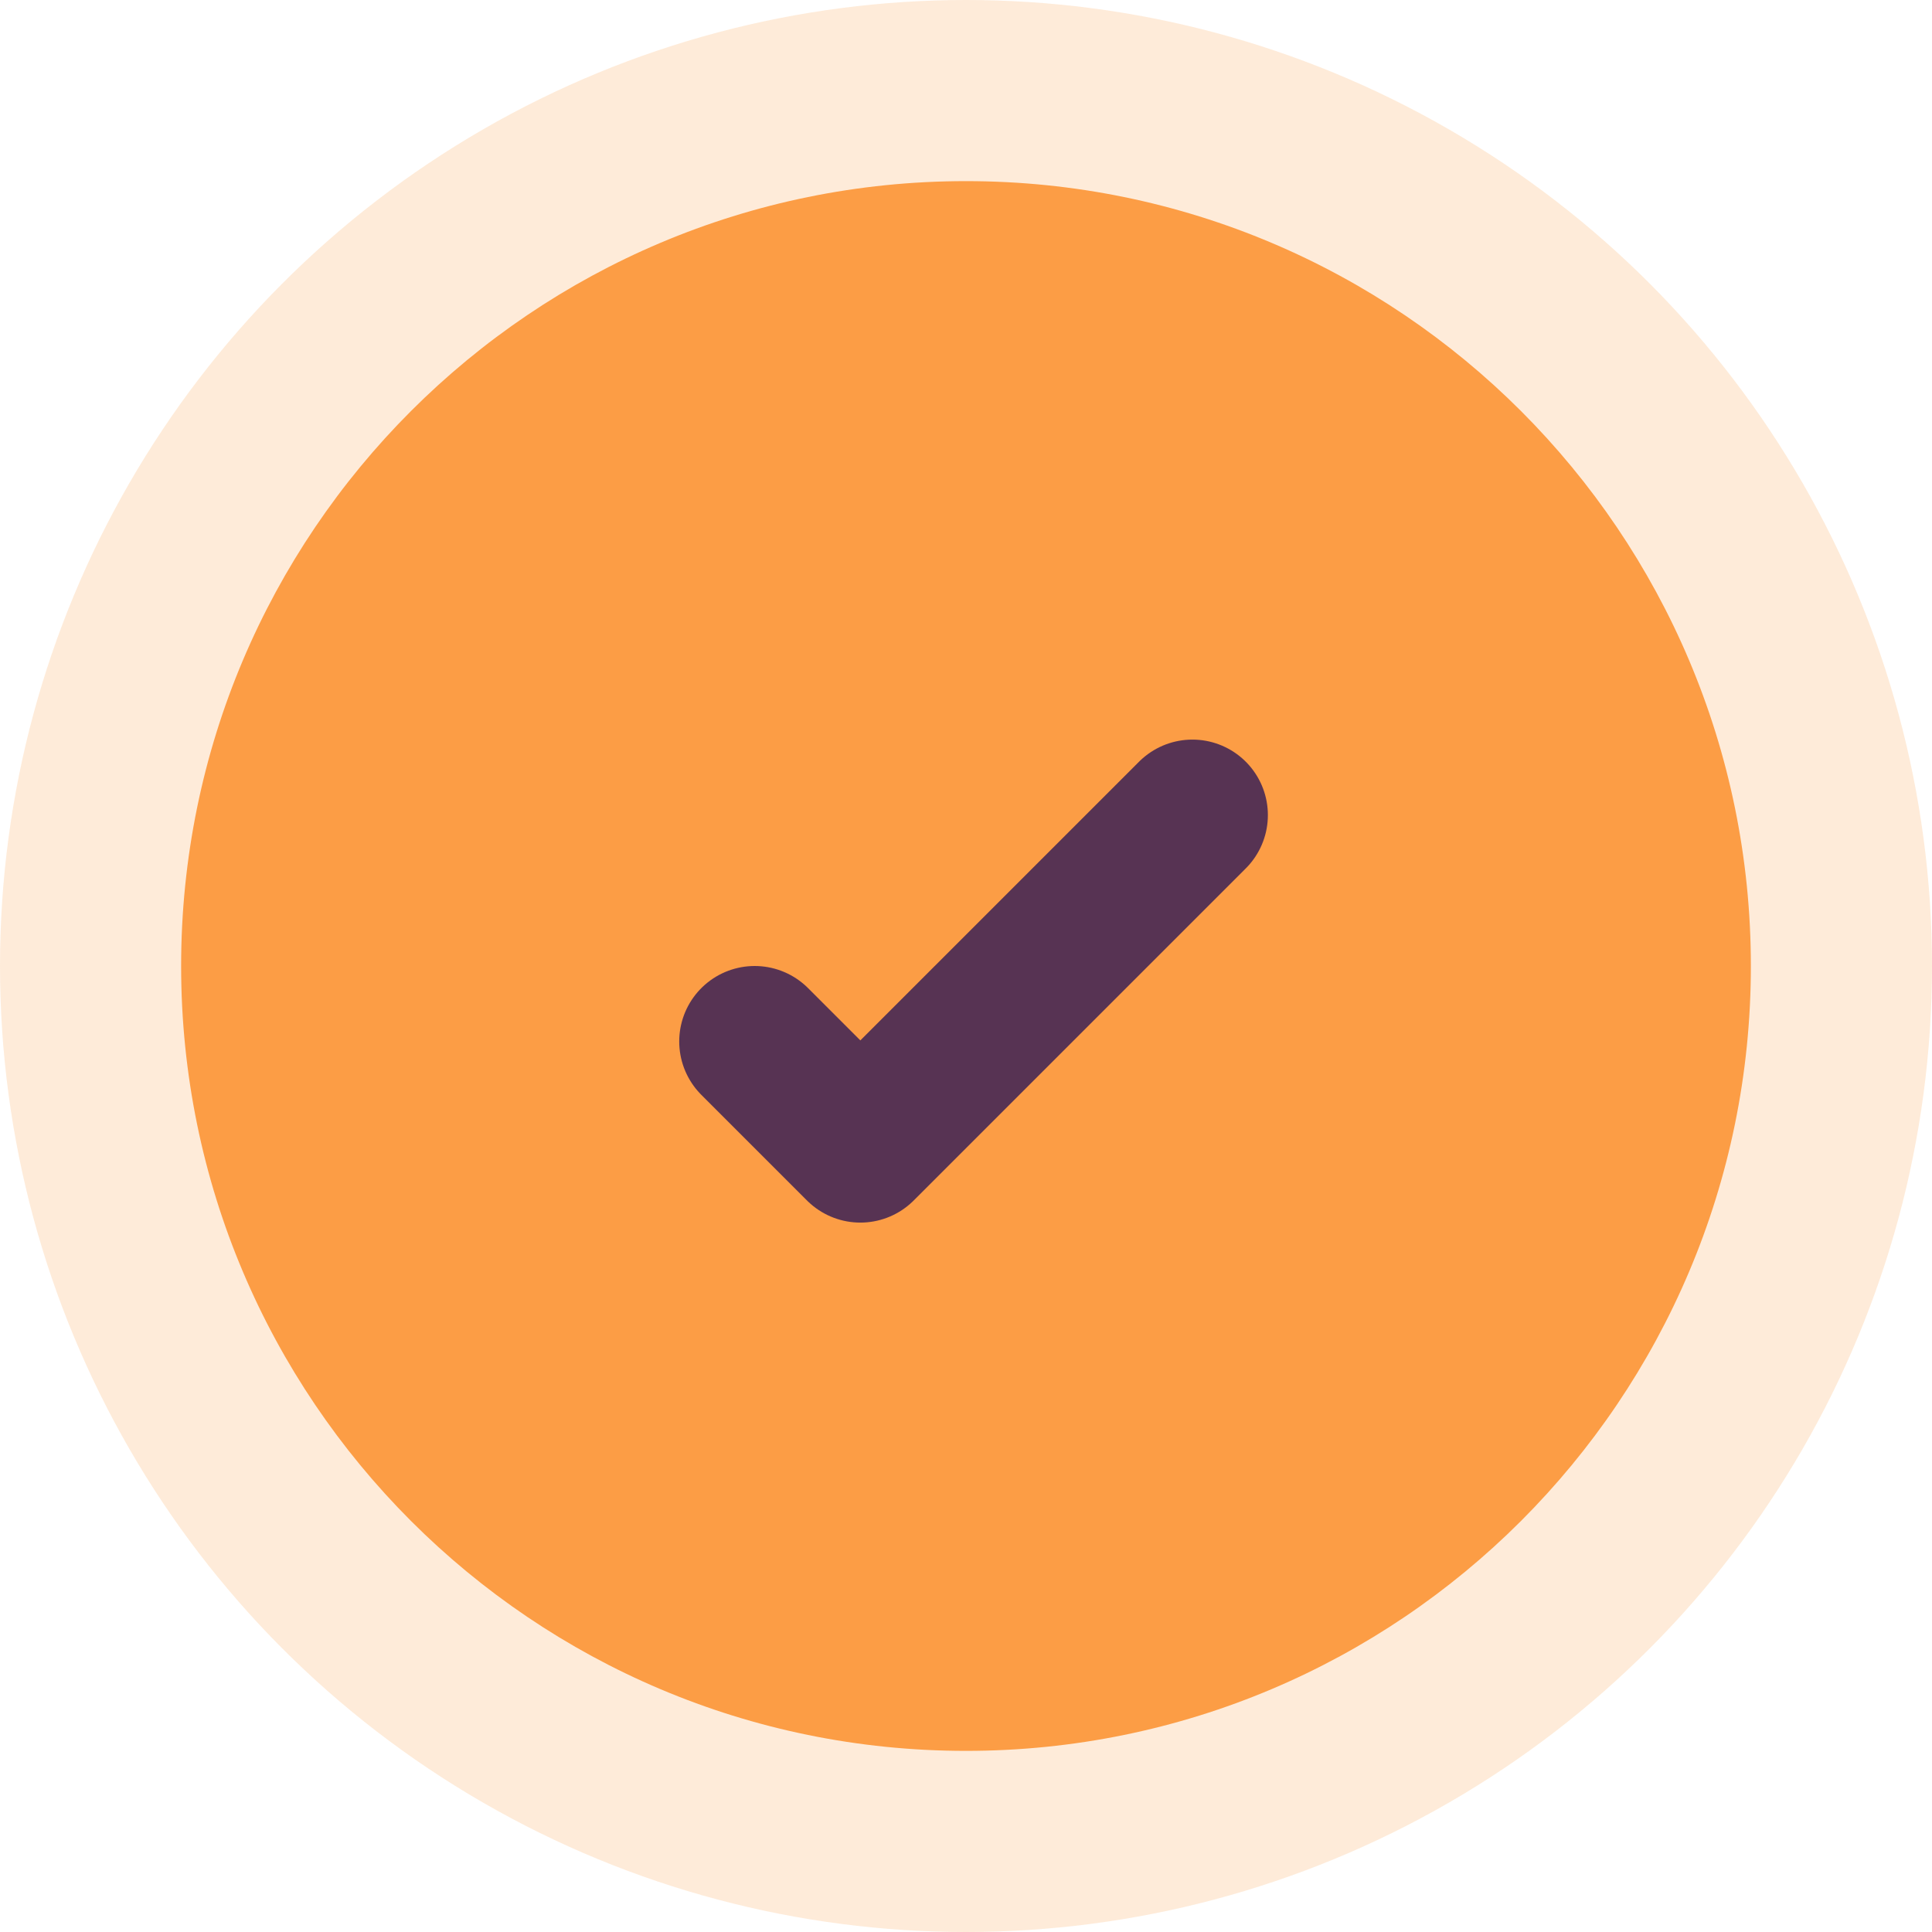 <svg width="64" height="64" viewBox="0 0 64 64" fill="none" xmlns="http://www.w3.org/2000/svg">
<circle opacity="0.2" cx="32" cy="32" r="32" fill="#FC9D45"/>
<path d="M58 32C58 46.359 46.359 58 32 58C17.641 58 6 46.359 6 32C6 17.641 17.641 6 32 6C46.359 6 58 17.641 58 32Z" fill="#FC9D45"/>
<path d="M25 34.5L28.5 38L39.5 27" stroke="#573353" stroke-width="5" stroke-linecap="round" stroke-linejoin="round"/>
</svg>
